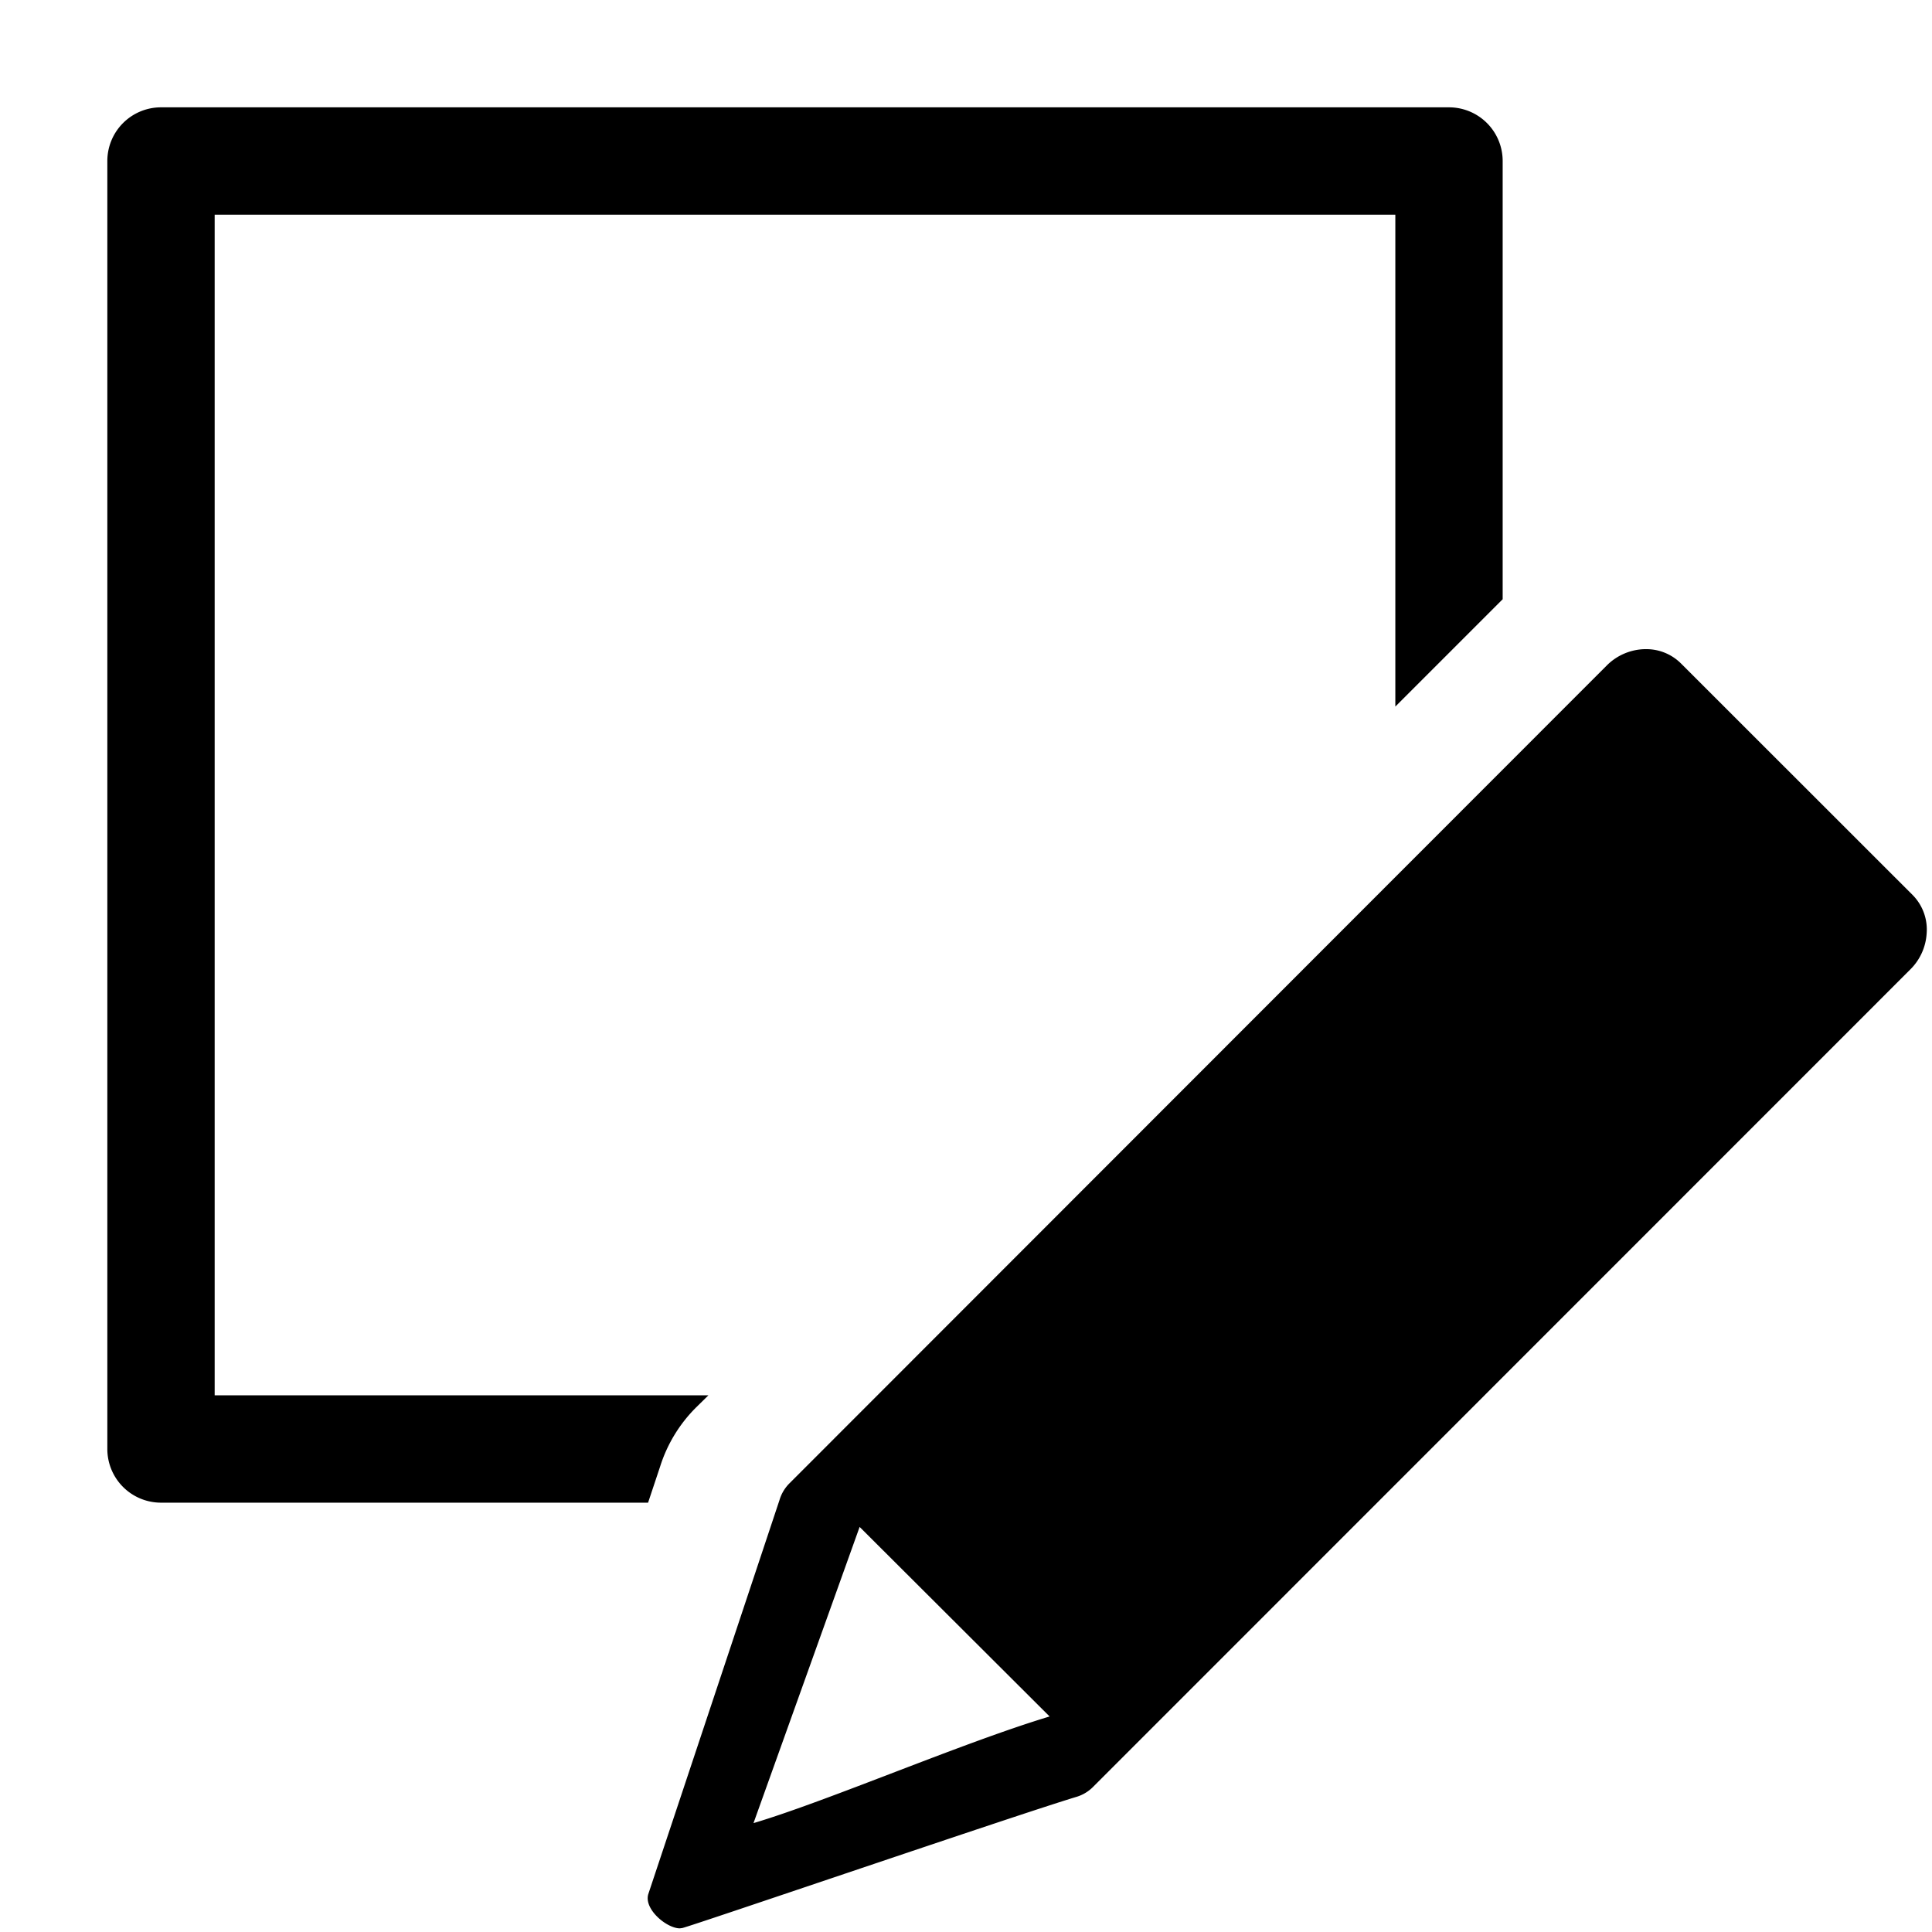 <svg xmlns:xlink="http://www.w3.org/1999/xlink" xmlns="http://www.w3.org/2000/svg" viewBox="0 0 18 18" width="18">
  <rect fill="currentColor" opacity="0" />
  <path d="M17.823,8.342,15.661,6.181a.456.456,0,0,0-.325-.133h-.014a.517.517,0,0,0-.35.15l-7.616,7.621a.368.368,0,0,0-.094.158l-1.222,3.67c-.043.141.172.319.294.319l.023-.003c.103-.024,3.13-1.059,3.672-1.222a.367.367,0,0,0,.155-.093L17.8,9.03a.515.515,0,0,0,.15-.331A.458.458,0,0,0,17.823,8.342Zm-10.803,8.644.989-2.76,1.77,1.766C8.968,16.236,7.72,16.777,7.019,16.986Z" />
  <path d="M13.5,1H1.5a.5.5,0,0,0-.5.5v12a.5.5,0,0,0,.5.5H6.038l.113-.339a1.35,1.35,0,0,1,.336-.55L6.6,13H2V2H13V6.583l1-1V1.5A.5.5,0,0,0,13.5,1Z" />
</svg>
